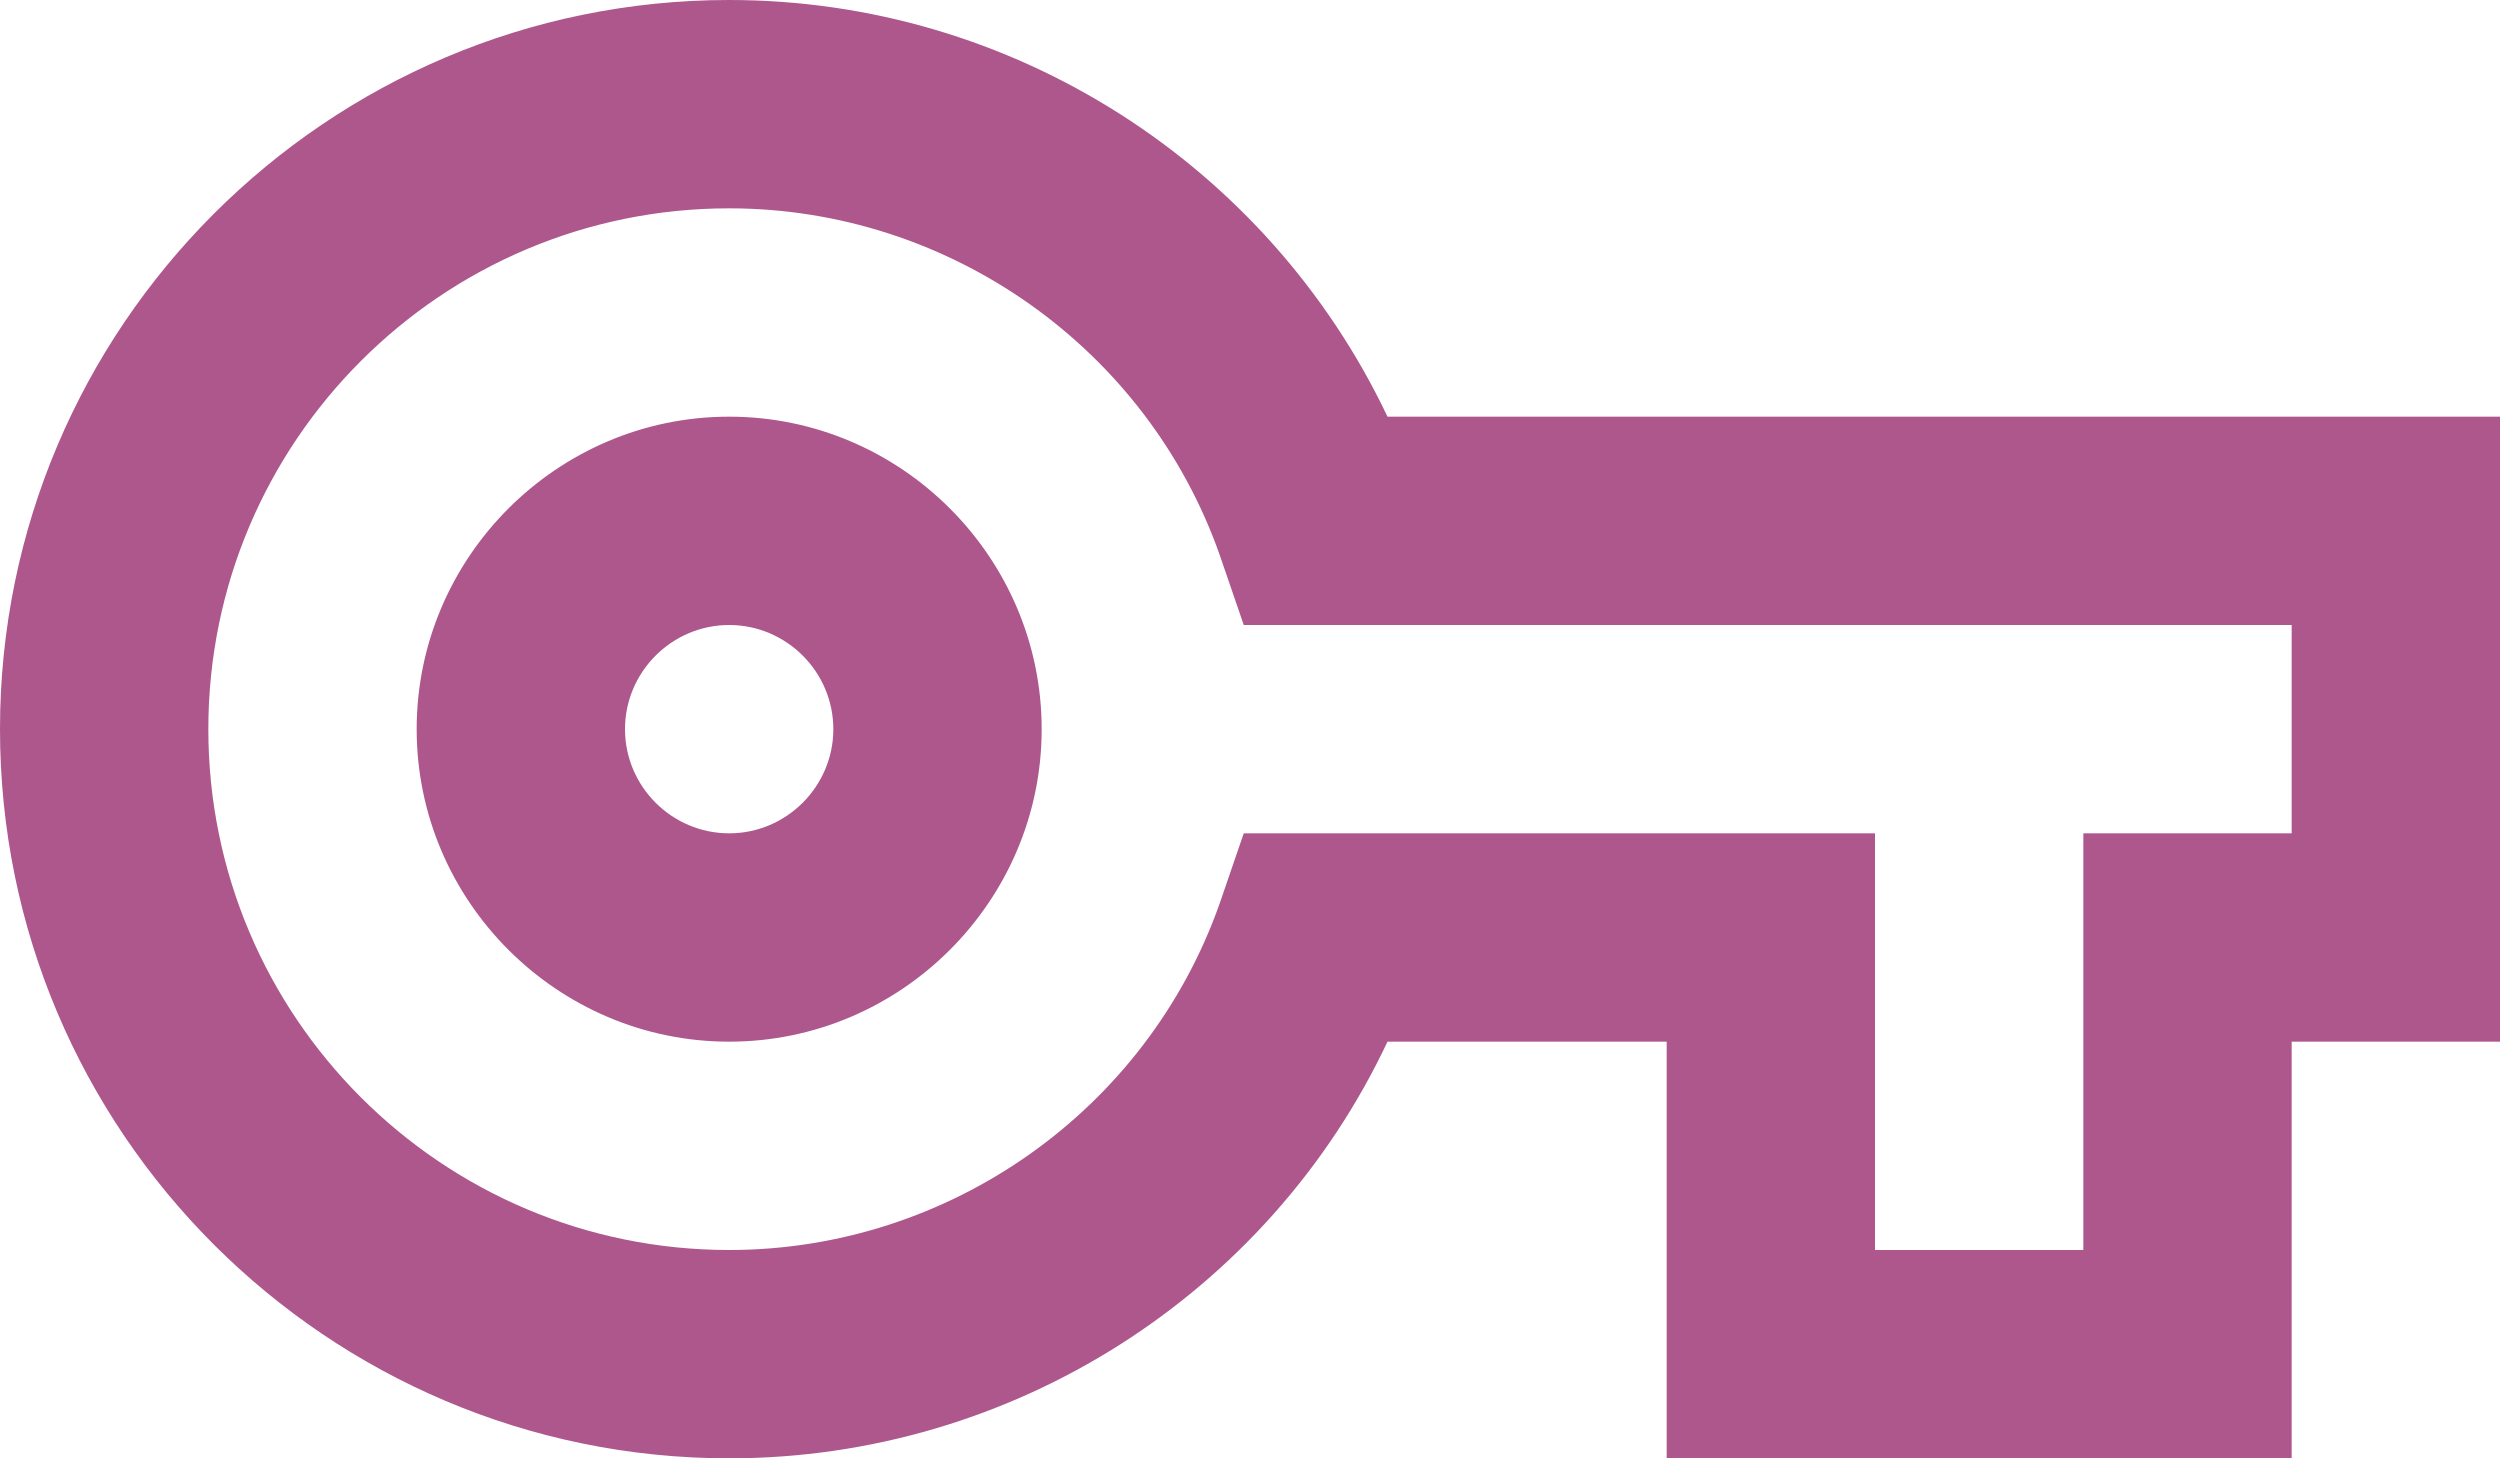 <svg width="24" height="14" viewBox="0 0 24 14" fill="none" xmlns="http://www.w3.org/2000/svg">
<path fill-rule="evenodd" clip-rule="evenodd" d="M16 14H22V10H24V4H13.32C12.17 1.58 9.72 0 7 0C3.14 0 0 3.14 0 7C0 10.86 3.14 14 7 14C9.72 14 12.18 12.42 13.32 10H16V14ZM20 12H18V8H11.94L11.71 8.67C11.01 10.66 9.11 12 7 12C4.24 12 2 9.76 2 7C2 4.24 4.24 2 7 2C9.11 2 11.01 3.34 11.71 5.33L11.94 6H22V8H20V12ZM7 10C5.35 10 4 8.65 4 7C4 5.35 5.35 4 7 4C8.65 4 10 5.35 10 7C10 8.65 8.65 10 7 10ZM6 7C6 6.45 6.45 6 7 6C7.55 6 8 6.45 8 7C8 7.55 7.55 8 7 8C6.45 8 6 7.55 6 7Z" fill="#AD578D"/>
</svg>
